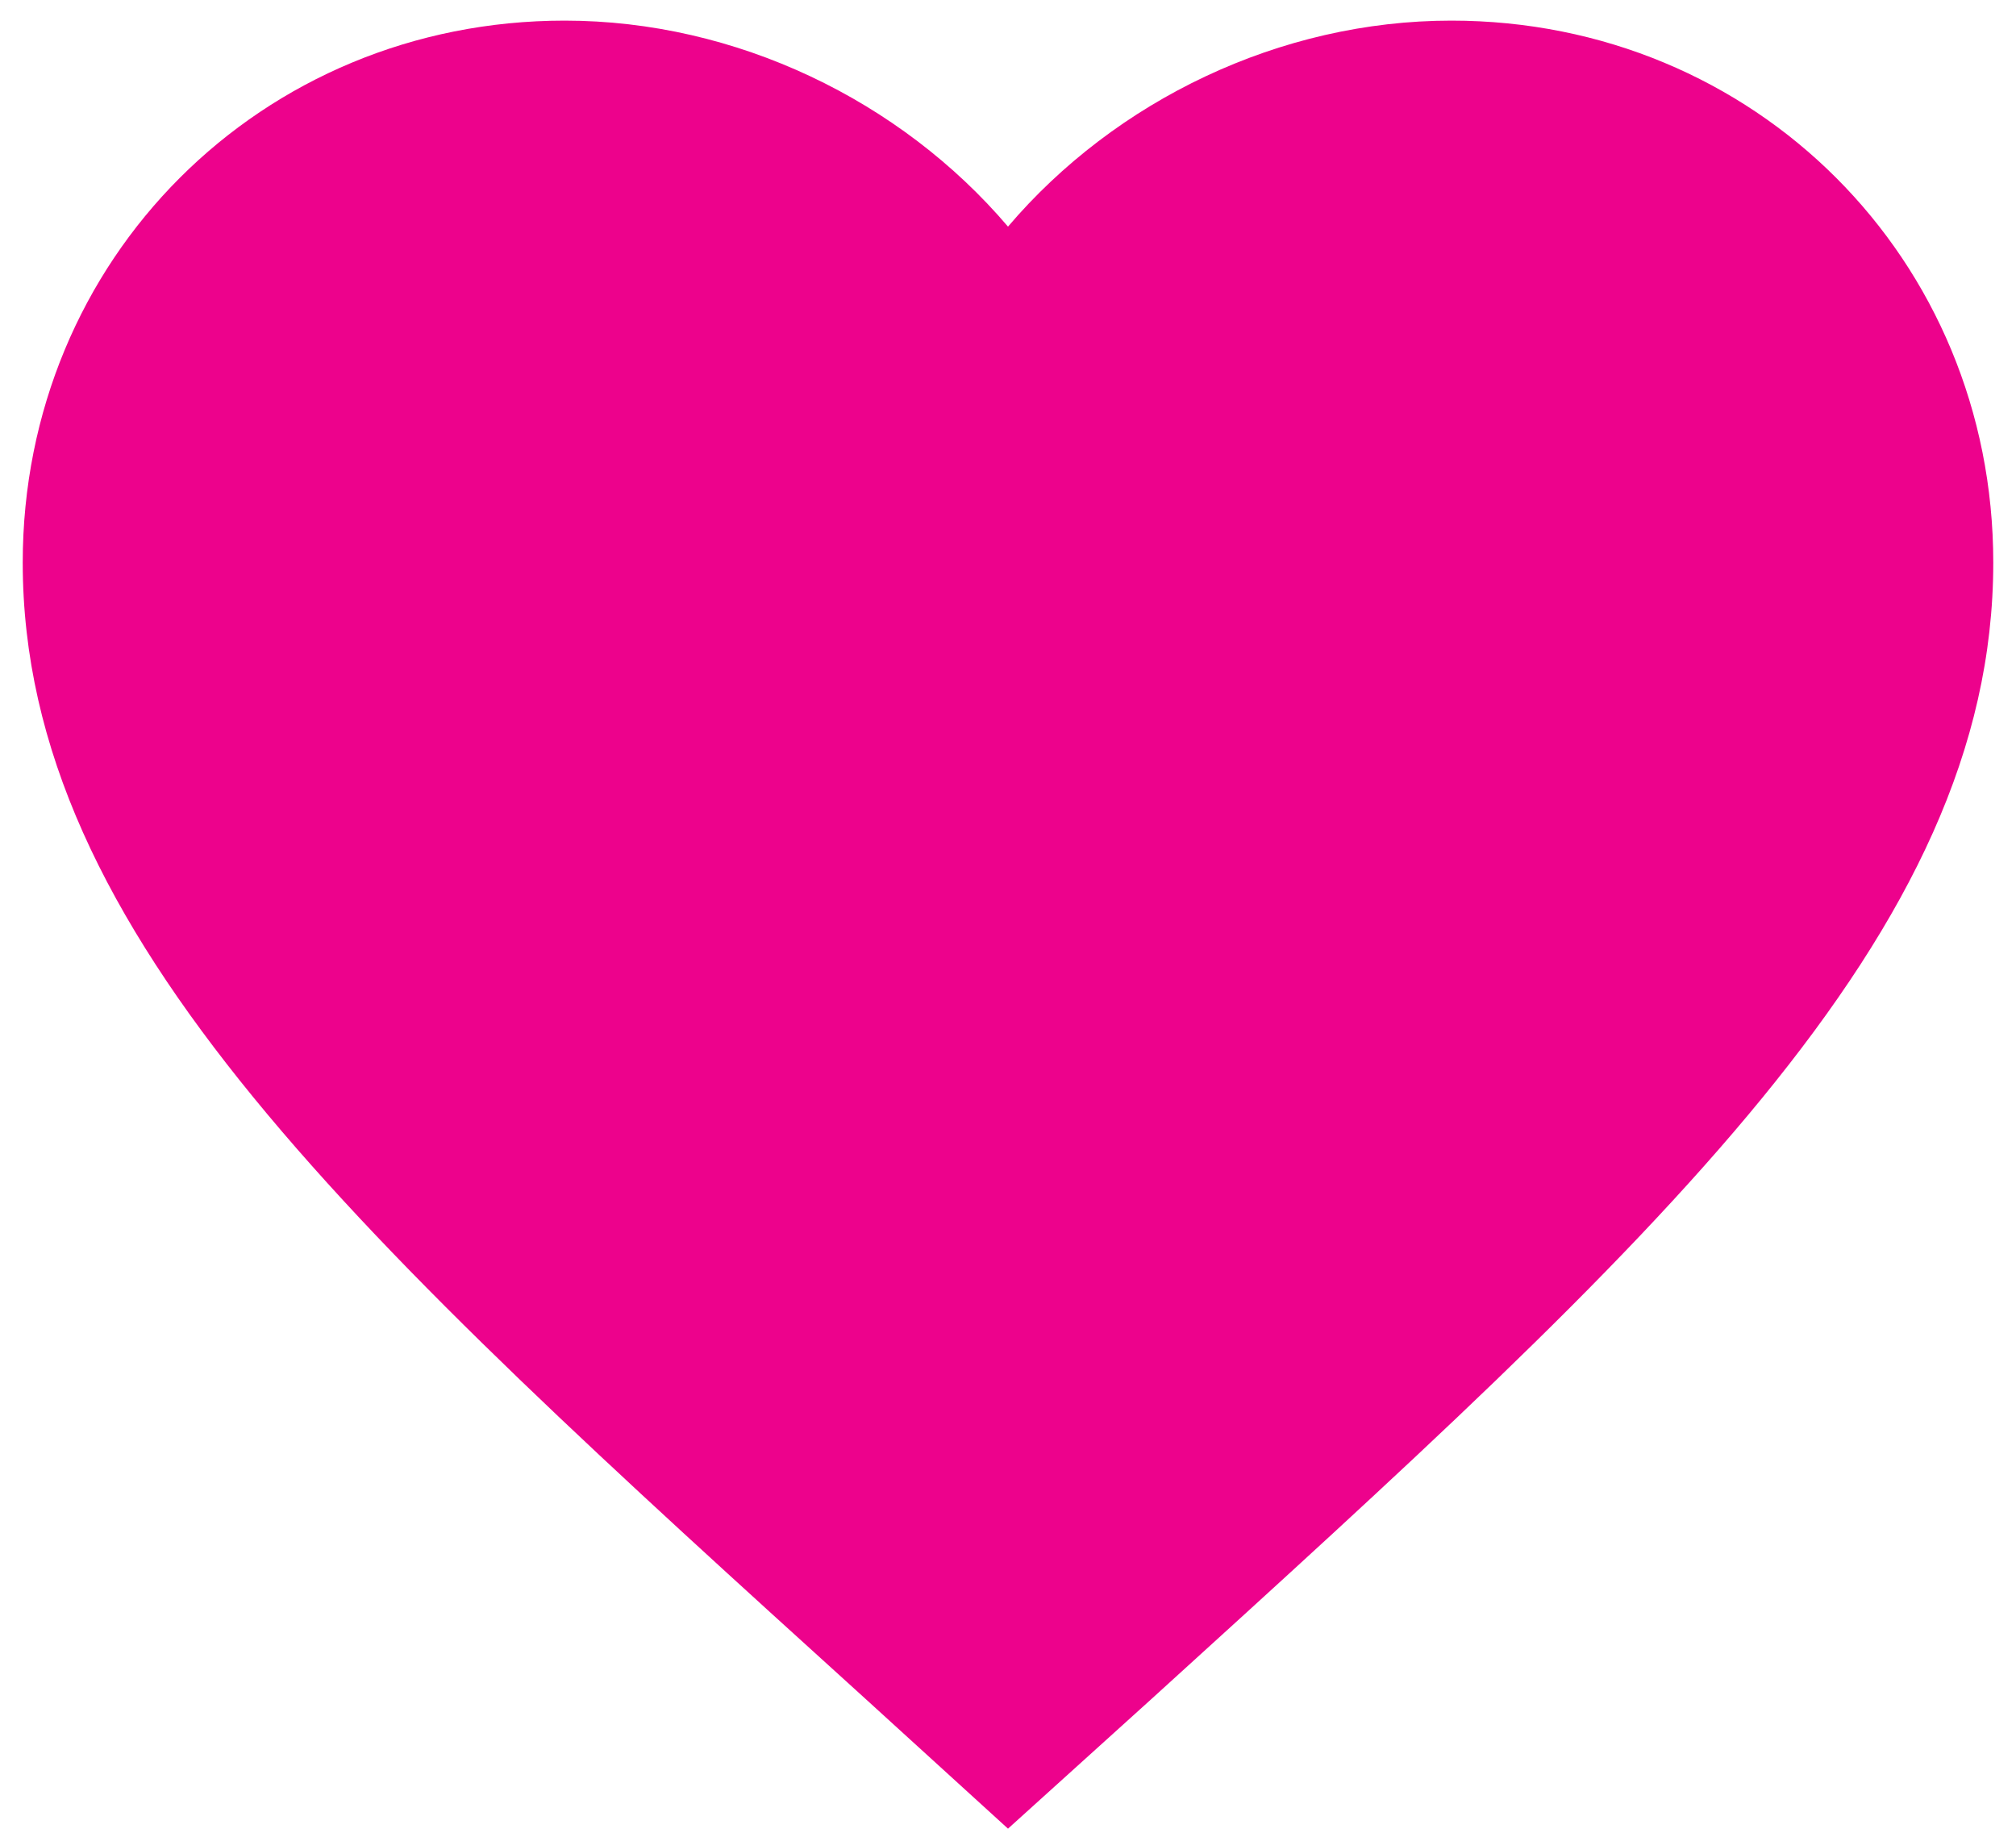<svg width="22" height="20" viewBox="0 0 22 20" fill="none" xmlns="http://www.w3.org/2000/svg">
<path d="M11 19.955L9.441 18.535C3.904 13.514 0.248 10.203 0.248 6.139C0.248 2.827 2.85 0.225 6.162 0.225C8.032 0.225 9.828 1.096 11 2.473C12.172 1.096 13.967 0.225 15.838 0.225C19.15 0.225 21.752 2.827 21.752 6.139C21.752 10.203 18.096 13.514 12.559 18.546L11 19.955Z" fill="#ED028C"/>
</svg>
